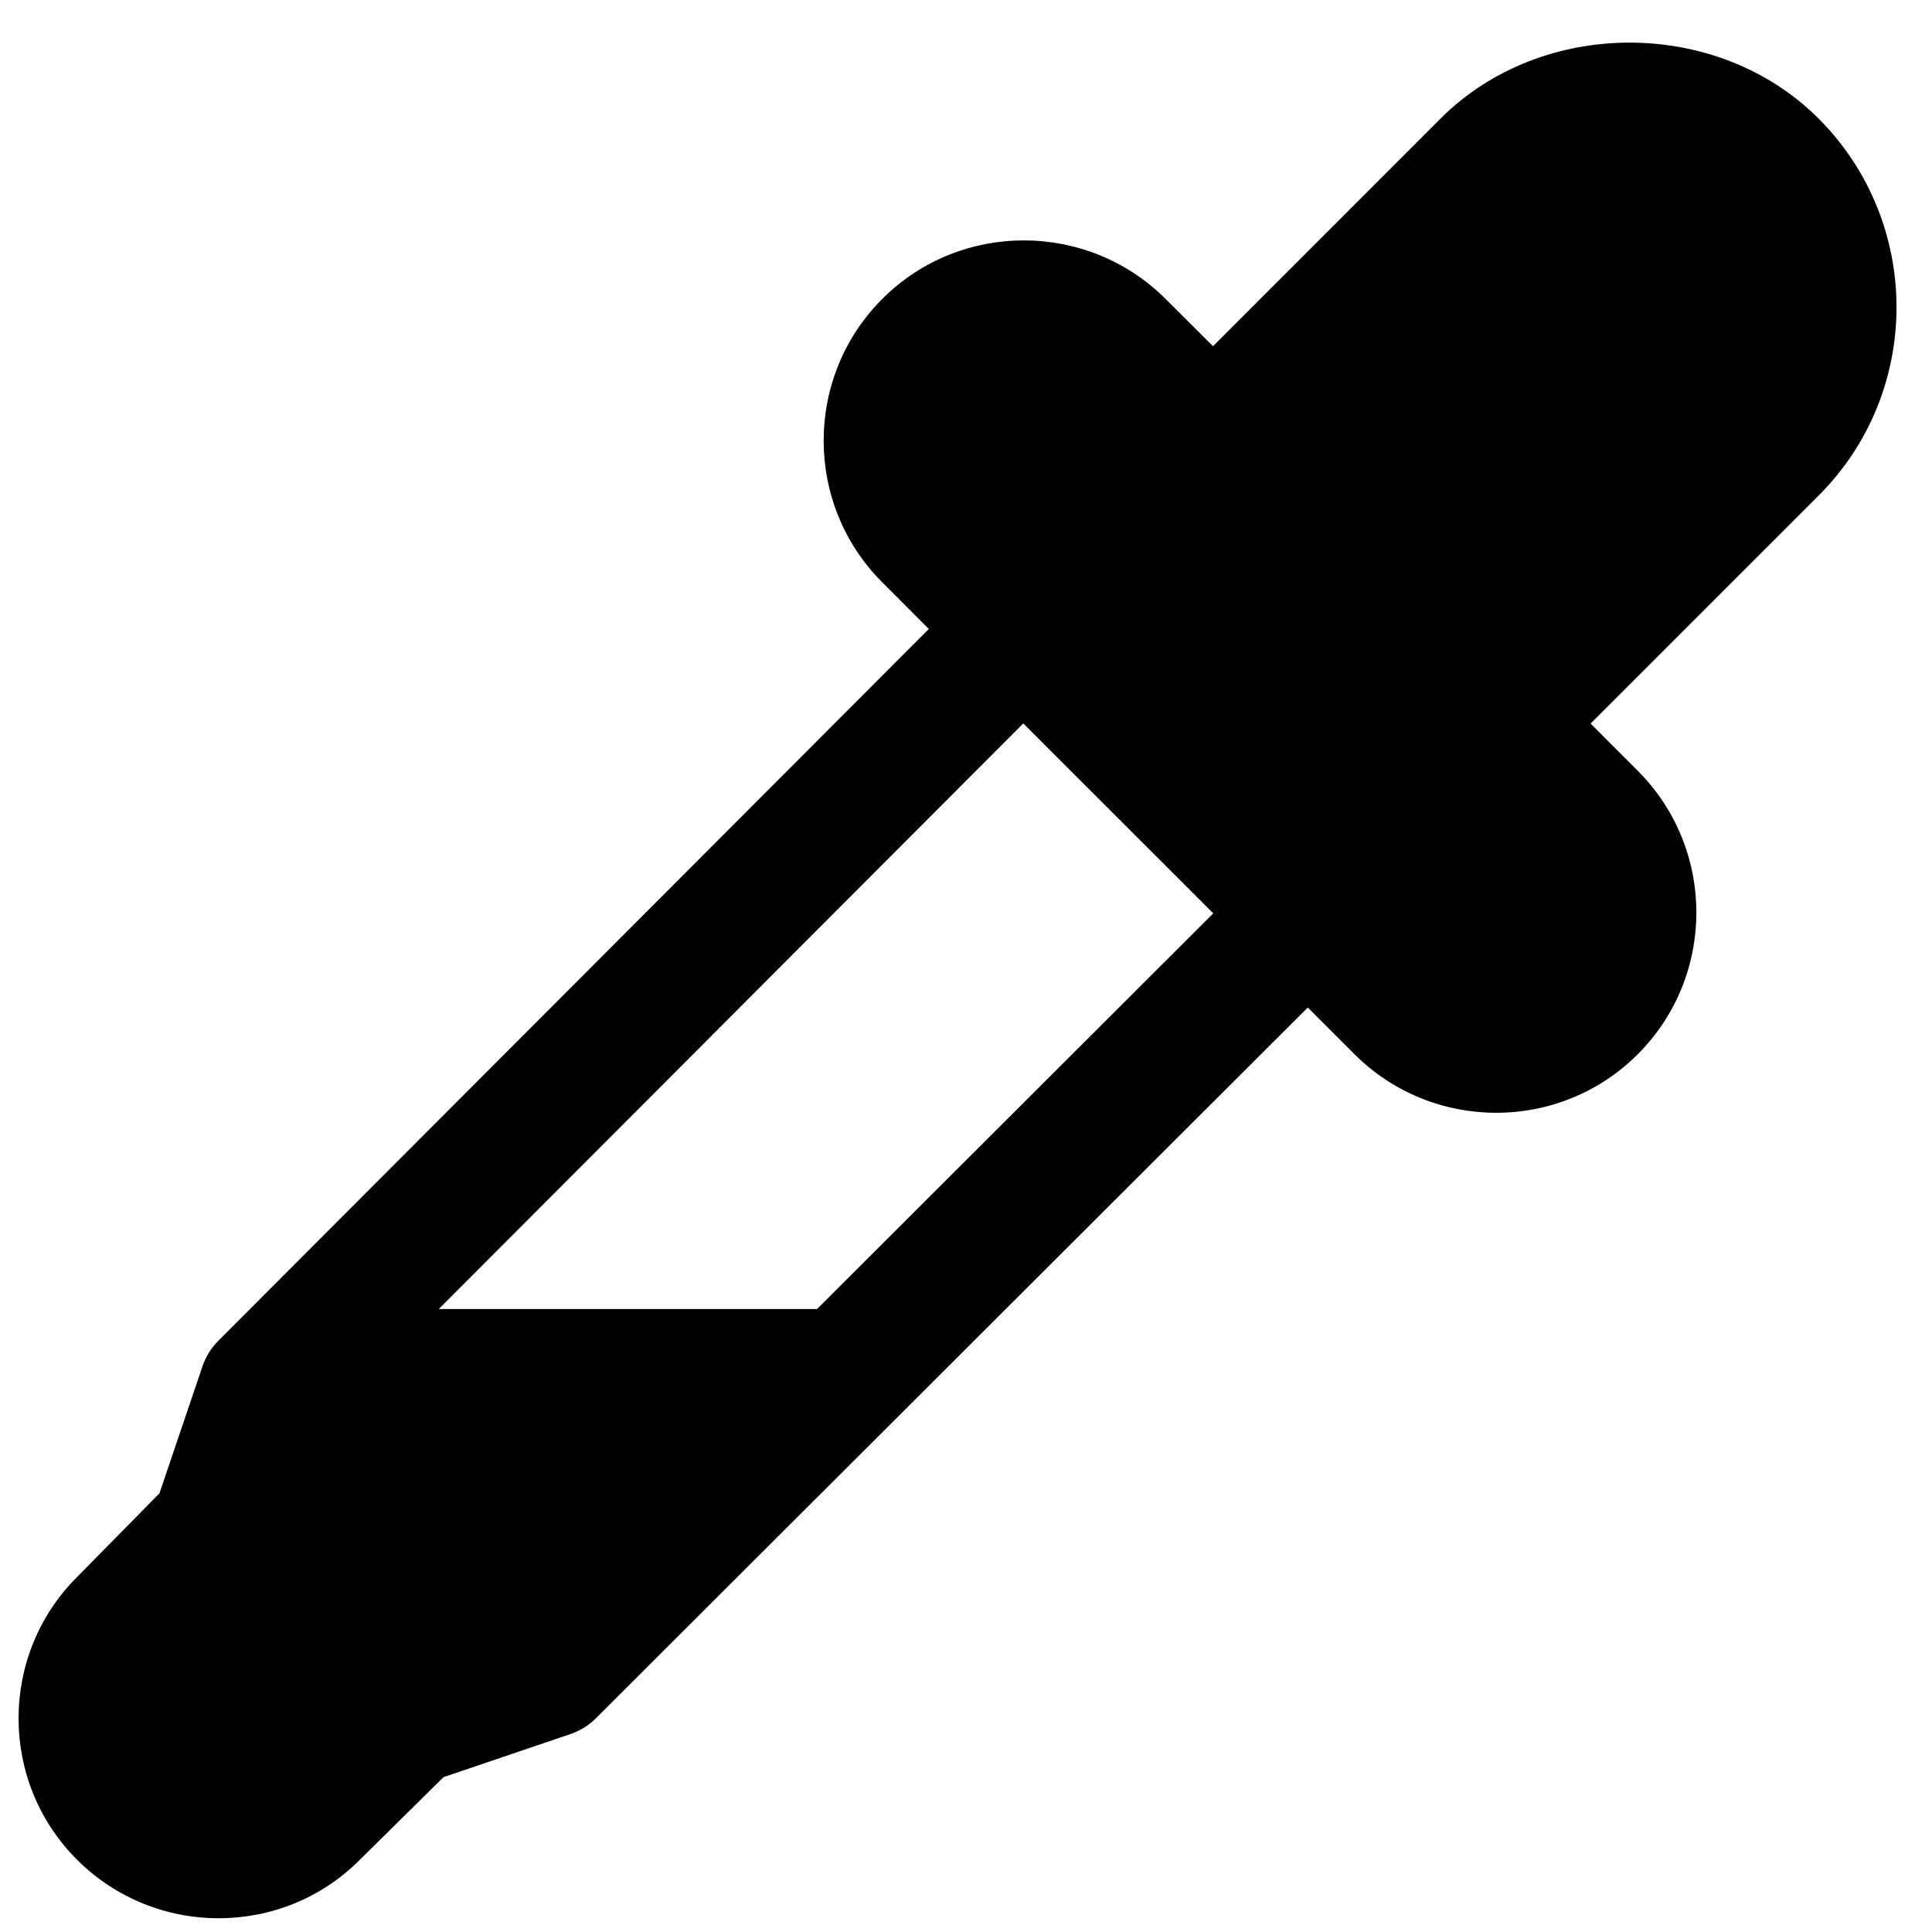 <svg xmlns="http://www.w3.org/2000/svg" xmlns:xlink="http://www.w3.org/1999/xlink" width="150" zoomAndPan="magnify" viewBox="0 0 112.5 112.5" height="150" preserveAspectRatio="xMidYMid meet" version="1.0"><path fill="#000000" d="M 105.883 6.891 C 99.992 1.012 89.789 1.012 83.895 6.891 L 70.633 20.16 L 67.871 17.406 C 63.32 12.863 55.906 12.863 51.375 17.406 C 46.824 21.957 46.824 29.363 51.375 33.91 L 54.086 36.625 L 13.426 77.359 L 12.727 78.059 C 12.305 78.48 11.984 78.992 11.793 79.551 L 9.285 86.957 L 4.488 91.828 C -0.055 96.359 -0.055 103.758 4.488 108.293 C 6.758 110.562 9.746 111.699 12.734 111.699 C 15.711 111.699 18.684 110.57 20.938 108.309 L 25.824 103.484 L 33.219 100.973 C 33.789 100.777 34.301 100.461 34.715 100.039 L 76.152 58.668 L 78.867 61.383 C 81.141 63.656 84.133 64.797 87.121 64.797 C 90.105 64.797 93.094 63.664 95.371 61.383 C 99.914 56.84 99.914 49.438 95.371 44.887 L 92.621 42.133 L 105.891 28.863 C 111.949 22.82 111.949 12.957 105.883 6.891 Z M 47.578 76.223 L 25.551 76.223 L 59.586 42.125 L 70.648 53.184 Z M 47.578 76.223 " fill-opacity="1" fill-rule="nonzero"/></svg>